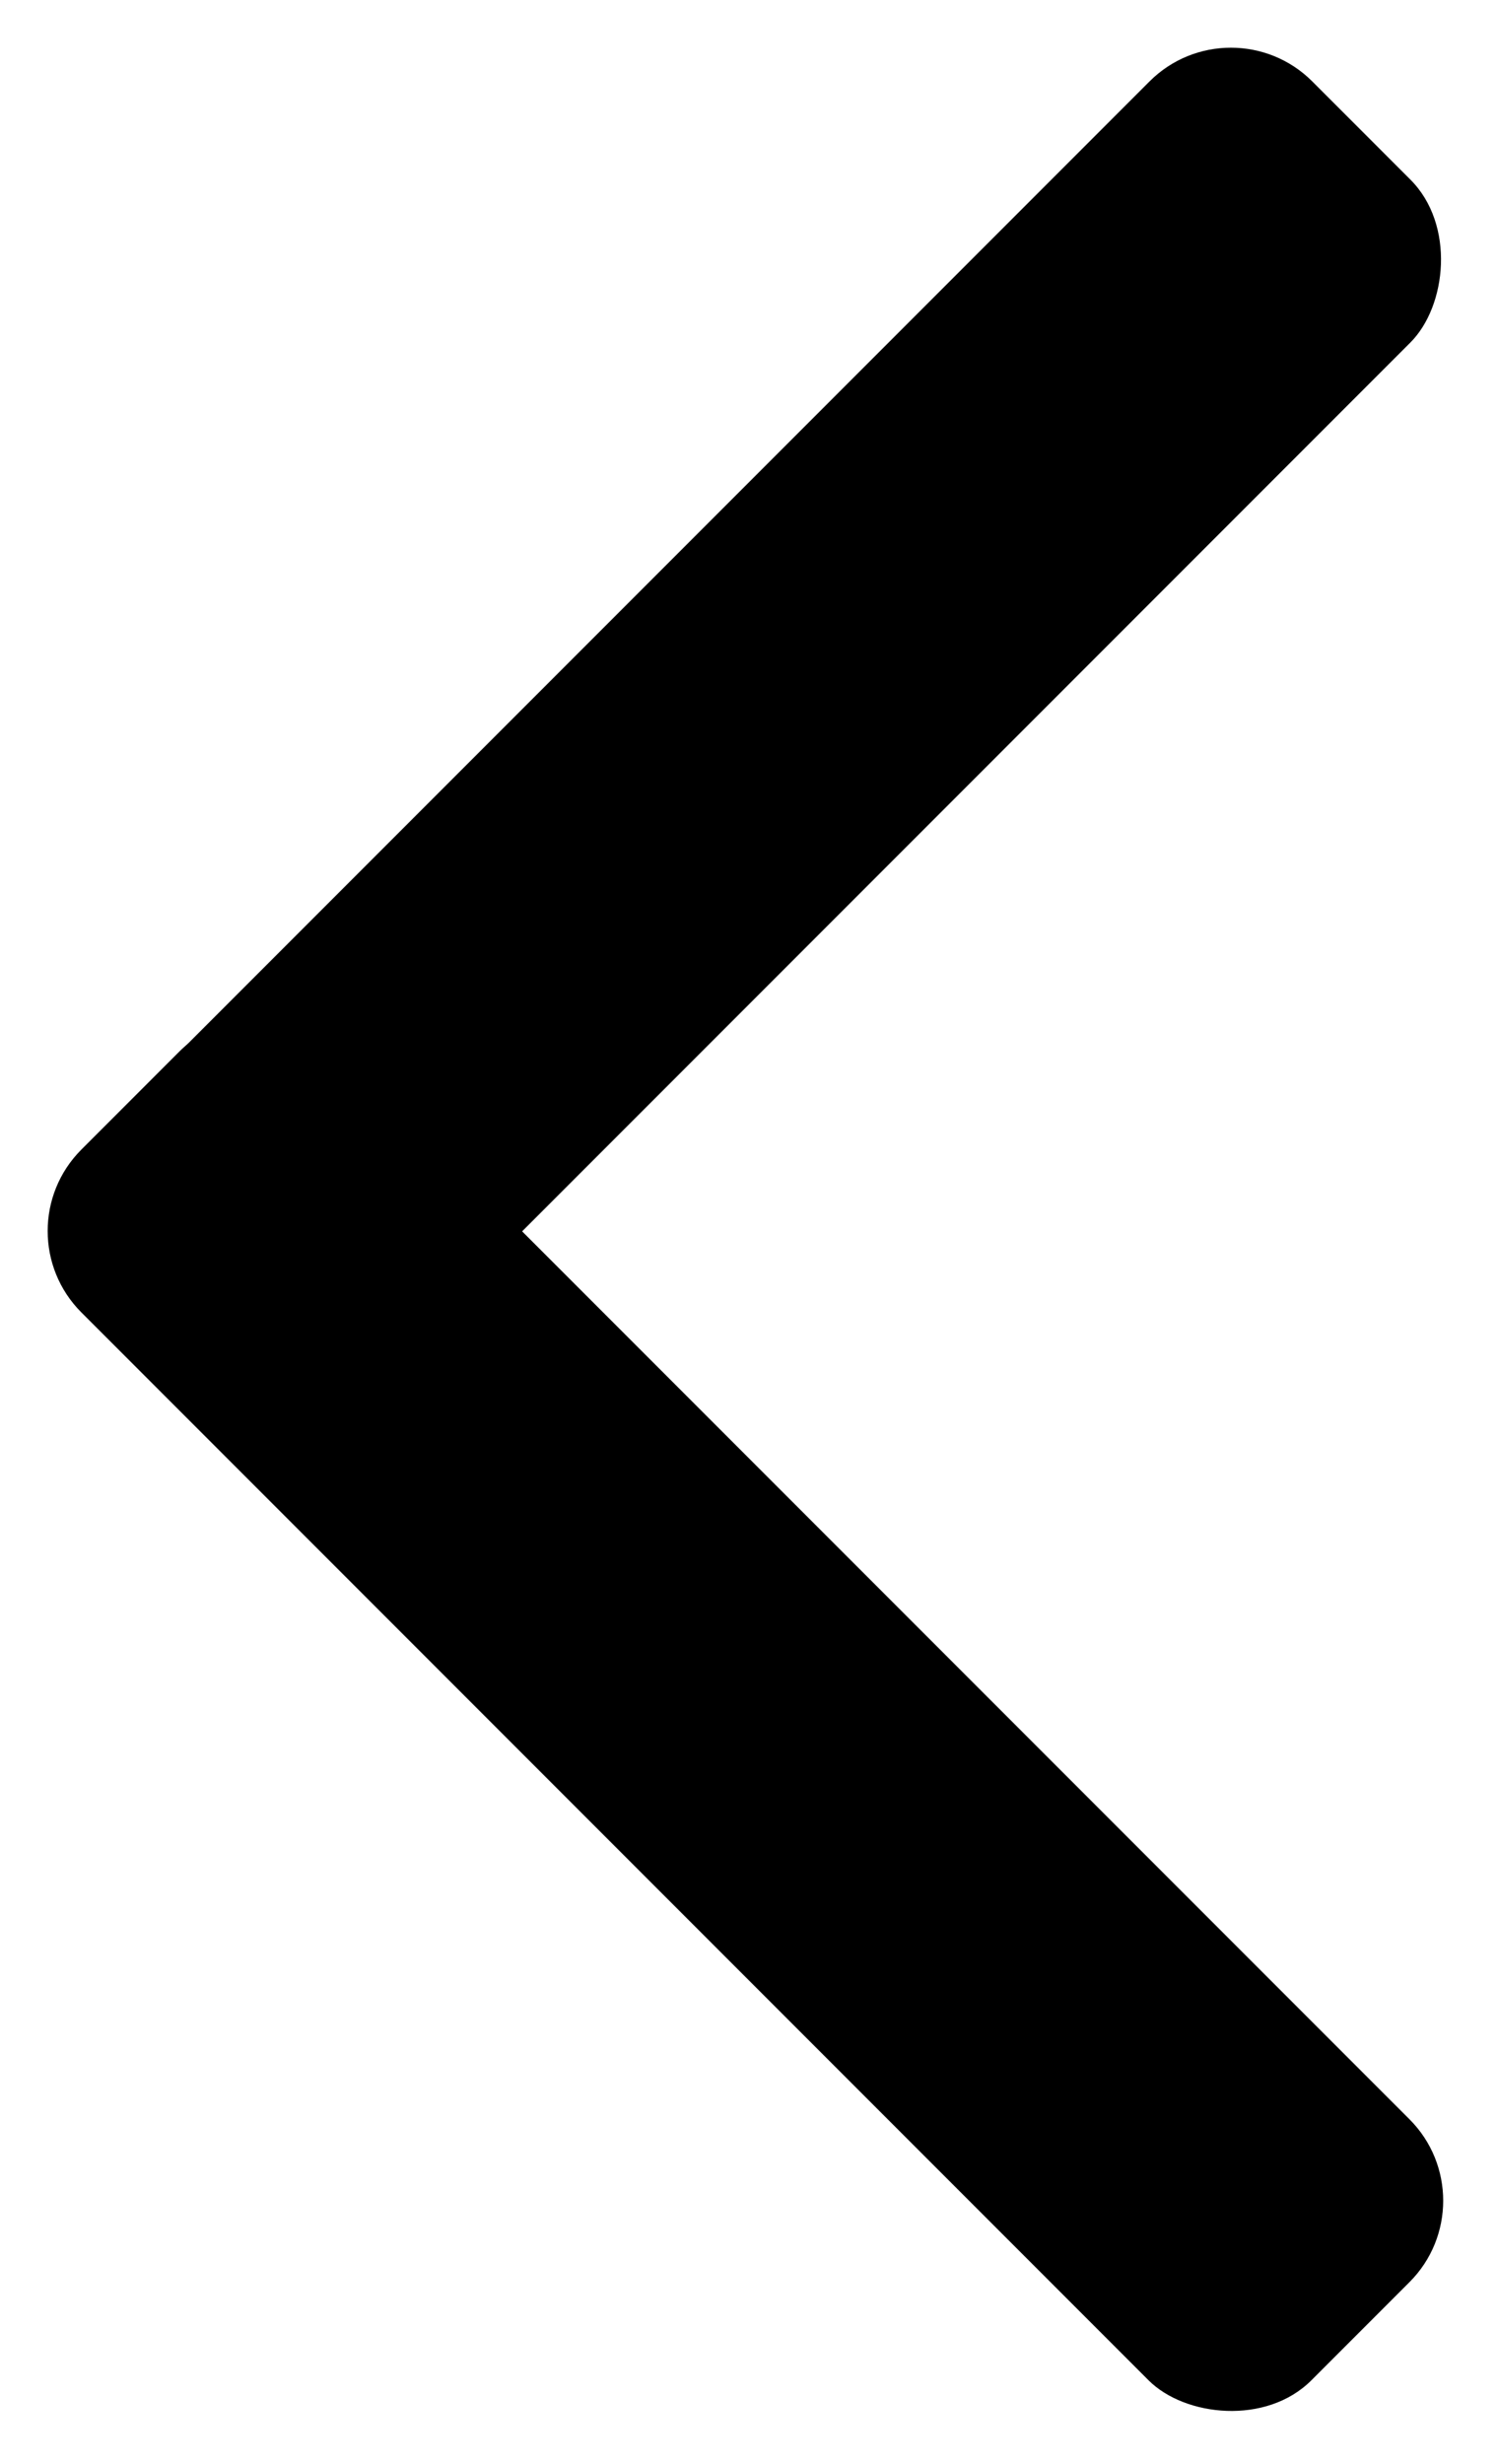 <svg width="325" height="535" viewBox="0 0 325 535" fill="none" xmlns="http://www.w3.org/2000/svg">
<rect y="267.259" width="80.154" height="377.886" rx="25" transform="rotate(-45 0 267.259)" fill="black"/>
<rect x="56.879" y="323.883" width="80.154" height="377.886" rx="25" transform="rotate(-135 56.879 323.883)" fill="black"/>
</svg>
